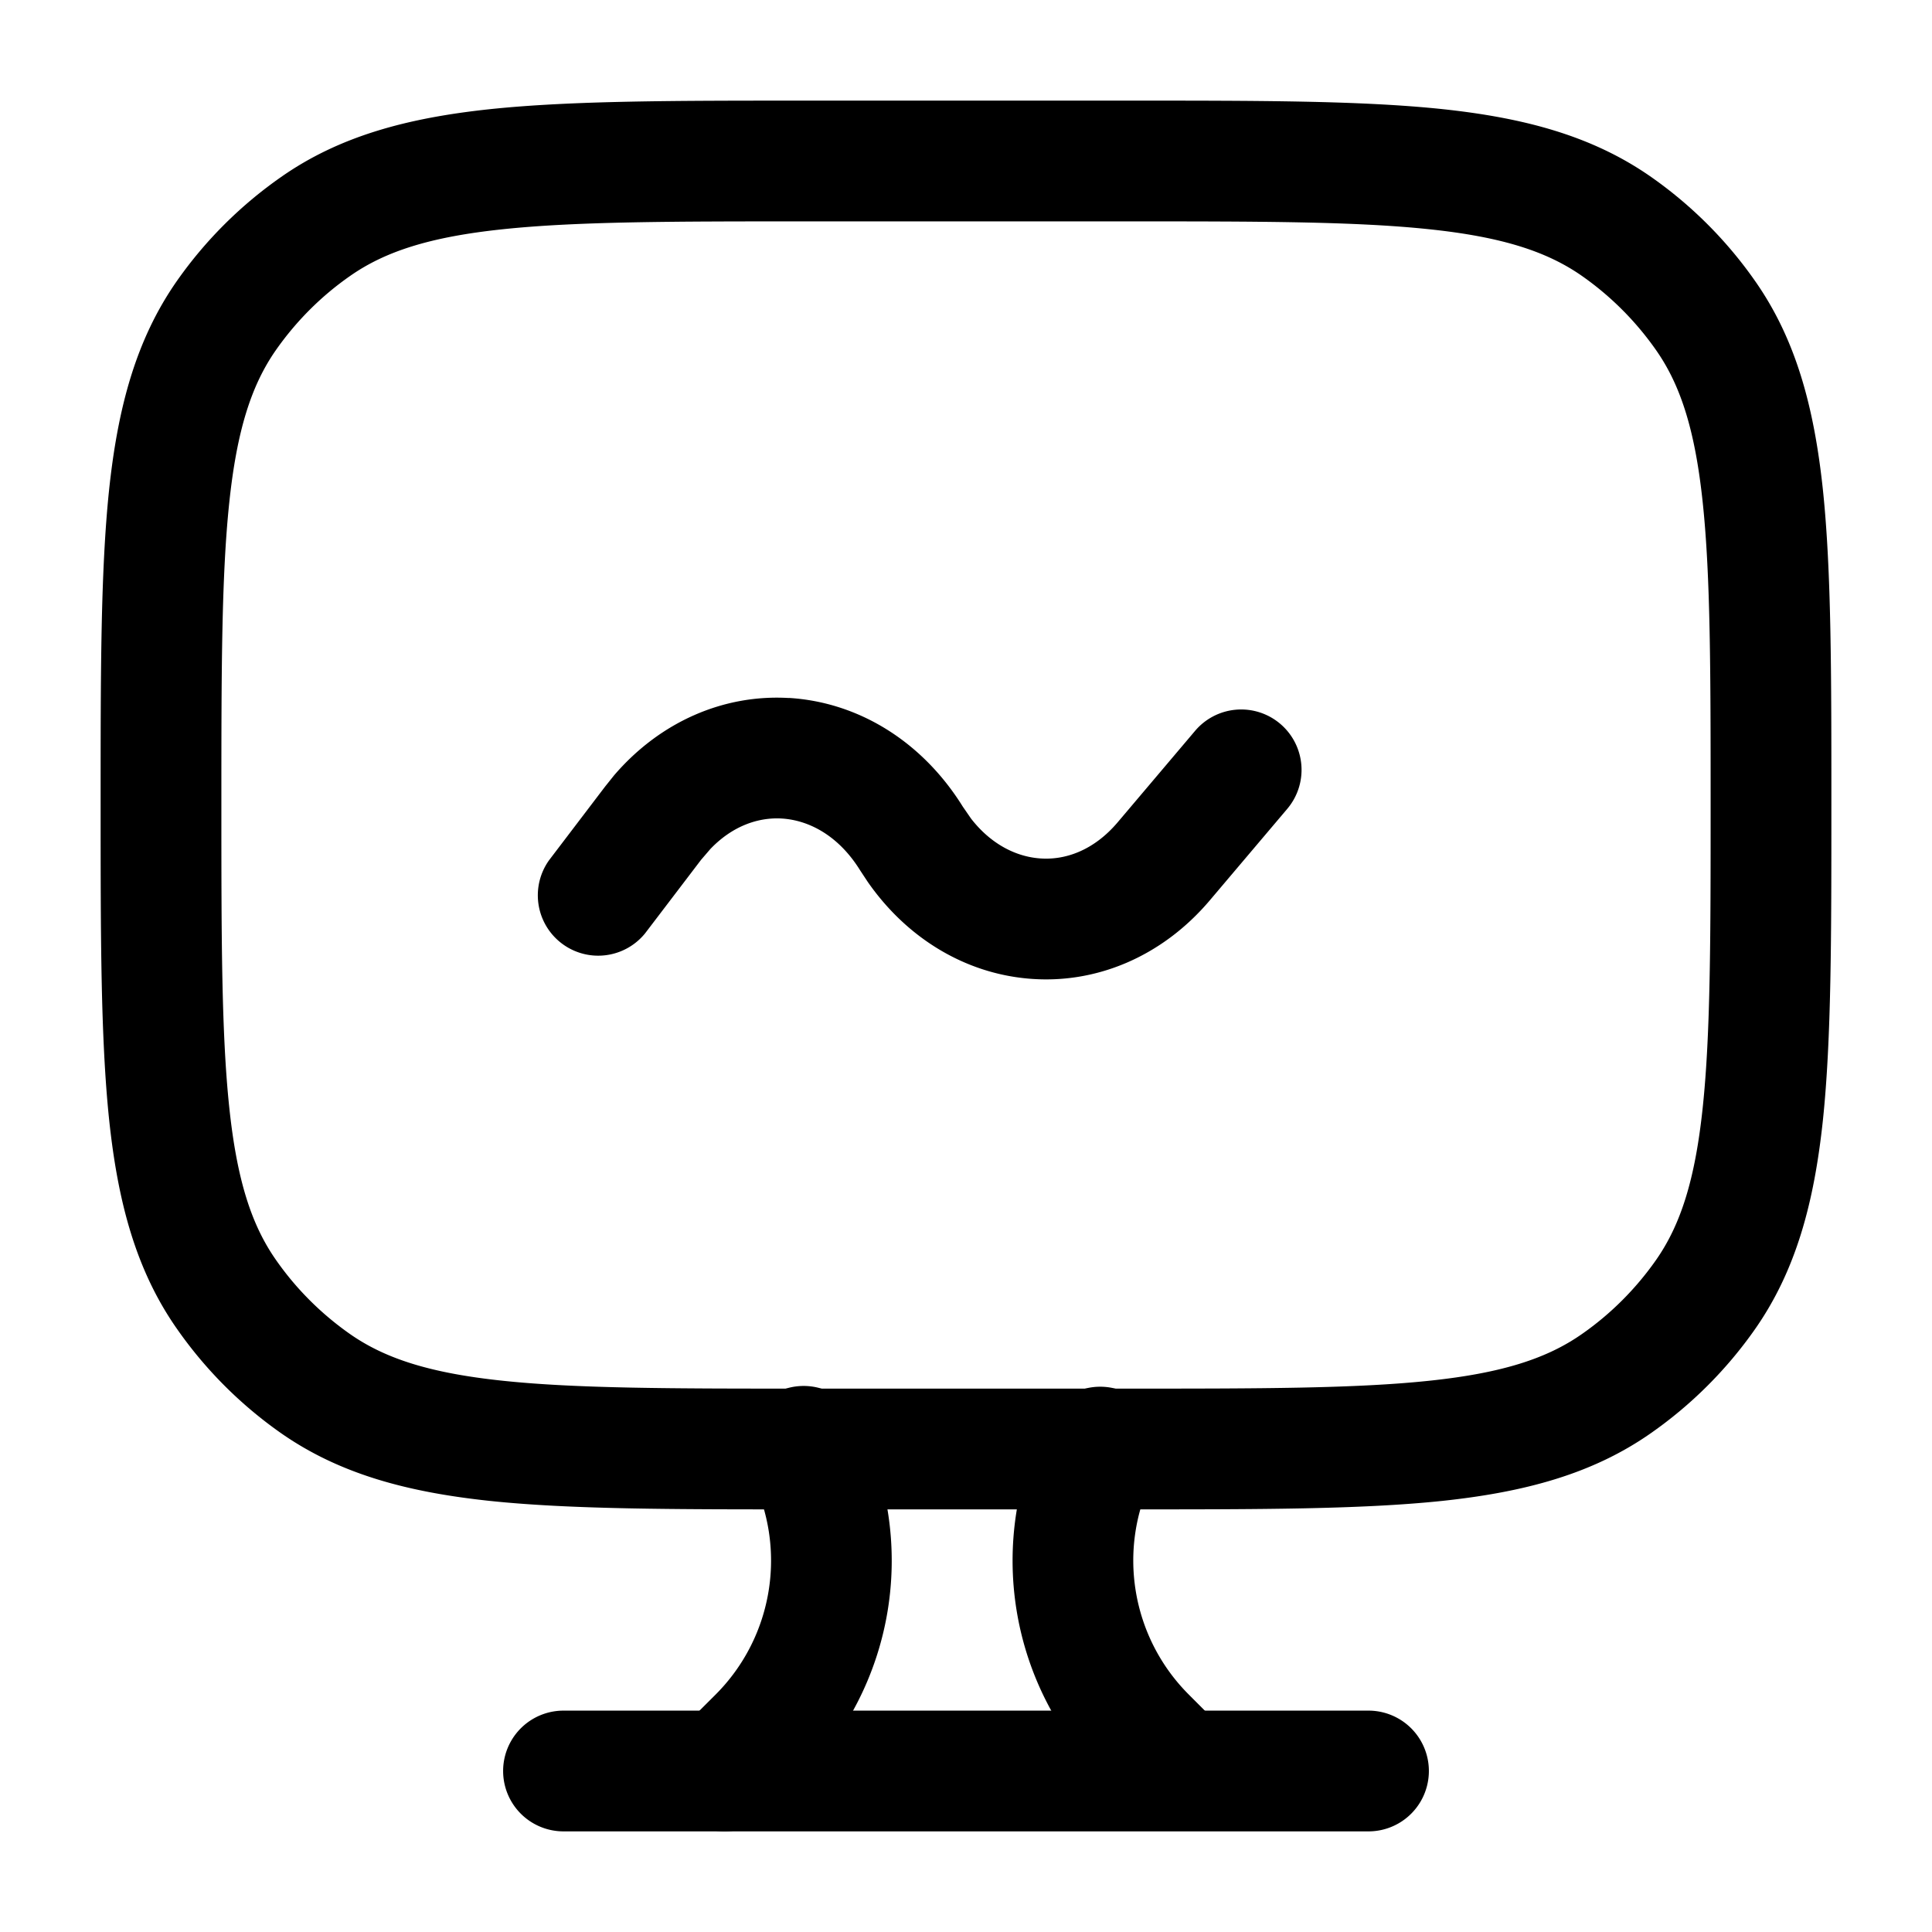 <svg t="1759387754196" class="icon" viewBox="0 0 1024 1024" version="1.1" xmlns="http://www.w3.org/2000/svg" p-id="1452" width="200" height="200"><path d="M906.667 426.667c0-70.656-0.043-121.173-4.181-160.256-4.053-38.528-11.776-62.336-24.747-80.853a160.128 160.128 0 0 0-39.253-39.296c-18.56-12.971-42.368-20.693-80.896-24.747-39.125-4.139-89.6-4.181-160.256-4.181h-170.667c-70.656 0-121.173 0.043-160.256 4.181-38.528 4.053-62.336 11.776-80.853 24.747-15.317 10.667-28.587 23.979-39.296 39.253-12.971 18.56-20.693 42.368-24.747 80.896-4.139 39.125-4.181 89.6-4.181 160.256 0 70.656 0.043 121.173 4.181 160.256 4.053 38.528 11.776 62.336 24.747 80.853 10.667 15.317 23.979 28.587 39.253 39.296 18.56 12.971 42.368 20.693 80.896 24.747 39.125 4.139 89.6 4.181 160.256 4.181h170.667c70.656 0 121.173-0.043 160.256-4.181 38.528-4.053 62.336-11.776 80.853-24.747 15.317-10.667 28.587-23.979 39.296-39.253 12.971-18.56 20.693-42.368 24.747-80.896 4.139-39.125 4.181-89.6 4.181-160.256z m64 0c0 69.248 0.043 123.733-4.48 166.955-4.651 43.819-14.251 79.787-36.011 110.891a224.085 224.085 0 0 1-55.04 54.997c-31.019 21.76-67.029 31.36-110.848 36.011-43.221 4.523-97.707 4.48-166.955 4.48h-170.667c-69.248 0-123.733 0.043-166.955-4.48-43.819-4.651-79.787-14.251-110.891-36.011A224.043 224.043 0 0 1 93.867 704.427c-21.76-31.019-31.36-67.029-36.011-110.848C53.333 550.4 53.333 495.915 53.333 426.667c0-69.248-0.043-123.733 4.48-166.955 4.651-43.819 14.251-79.787 36.011-110.891A224 224 0 0 1 148.907 93.867c31.019-21.76 67.029-31.36 110.848-36.011C302.933 53.333 357.419 53.333 426.667 53.333h170.667c69.248 0 123.733-0.043 166.955 4.48 43.819 4.651 79.787 14.251 110.891 36.011 21.376 14.976 40.021 33.621 54.997 55.04 21.76 31.019 31.36 67.029 36.011 110.848 4.523 43.221 4.48 97.707 4.48 166.955z" fill="currentColor" p-id="1453"></path><path d="M554.027 753.707a32 32 0 1 1 57.216 28.587c-19.328 38.656-11.691 85.333 18.859 115.883l17.835 17.877a32 32 0 0 1-45.269 45.227l-17.835-17.877a164.352 164.352 0 0 1-30.805-189.696zM455.253 753.707a32 32 0 1 0-57.173 28.587c19.328 38.656 11.733 85.333-18.816 115.883l-17.92 17.877a32 32 0 0 0 45.312 45.227l17.835-17.877a164.352 164.352 0 0 0 30.805-189.696z" fill="currentColor" p-id="1454"></path><path d="M725.333 906.667a32 32 0 0 1 0 64H298.667a32 32 0 0 1 0-64h426.667zM418.133 369.92c36.651 2.219 70.528 22.827 92.16 57.6l4.352 6.315c10.581 13.653 23.765 20.011 35.84 21.077 13.653 1.28 29.099-3.968 41.899-19.072l40.96-48.384a32 32 0 1 1 48.853 41.344l-40.96 48.384c-25.515 30.123-60.928 44.715-96.512 41.472-33.28-2.987-63.915-21.248-84.779-51.2l-4.053-6.144c-11.52-18.603-27.349-26.624-41.557-27.477-12.331-0.725-26.027 3.84-37.803 16.128l-4.949 5.76-29.696 38.997a32 32 0 0 1-50.901-38.741l29.696-39.04 4.779-5.973c24.533-28.587 58.283-43.051 92.672-41.003z" fill="currentColor" p-id="1455"></path></svg>